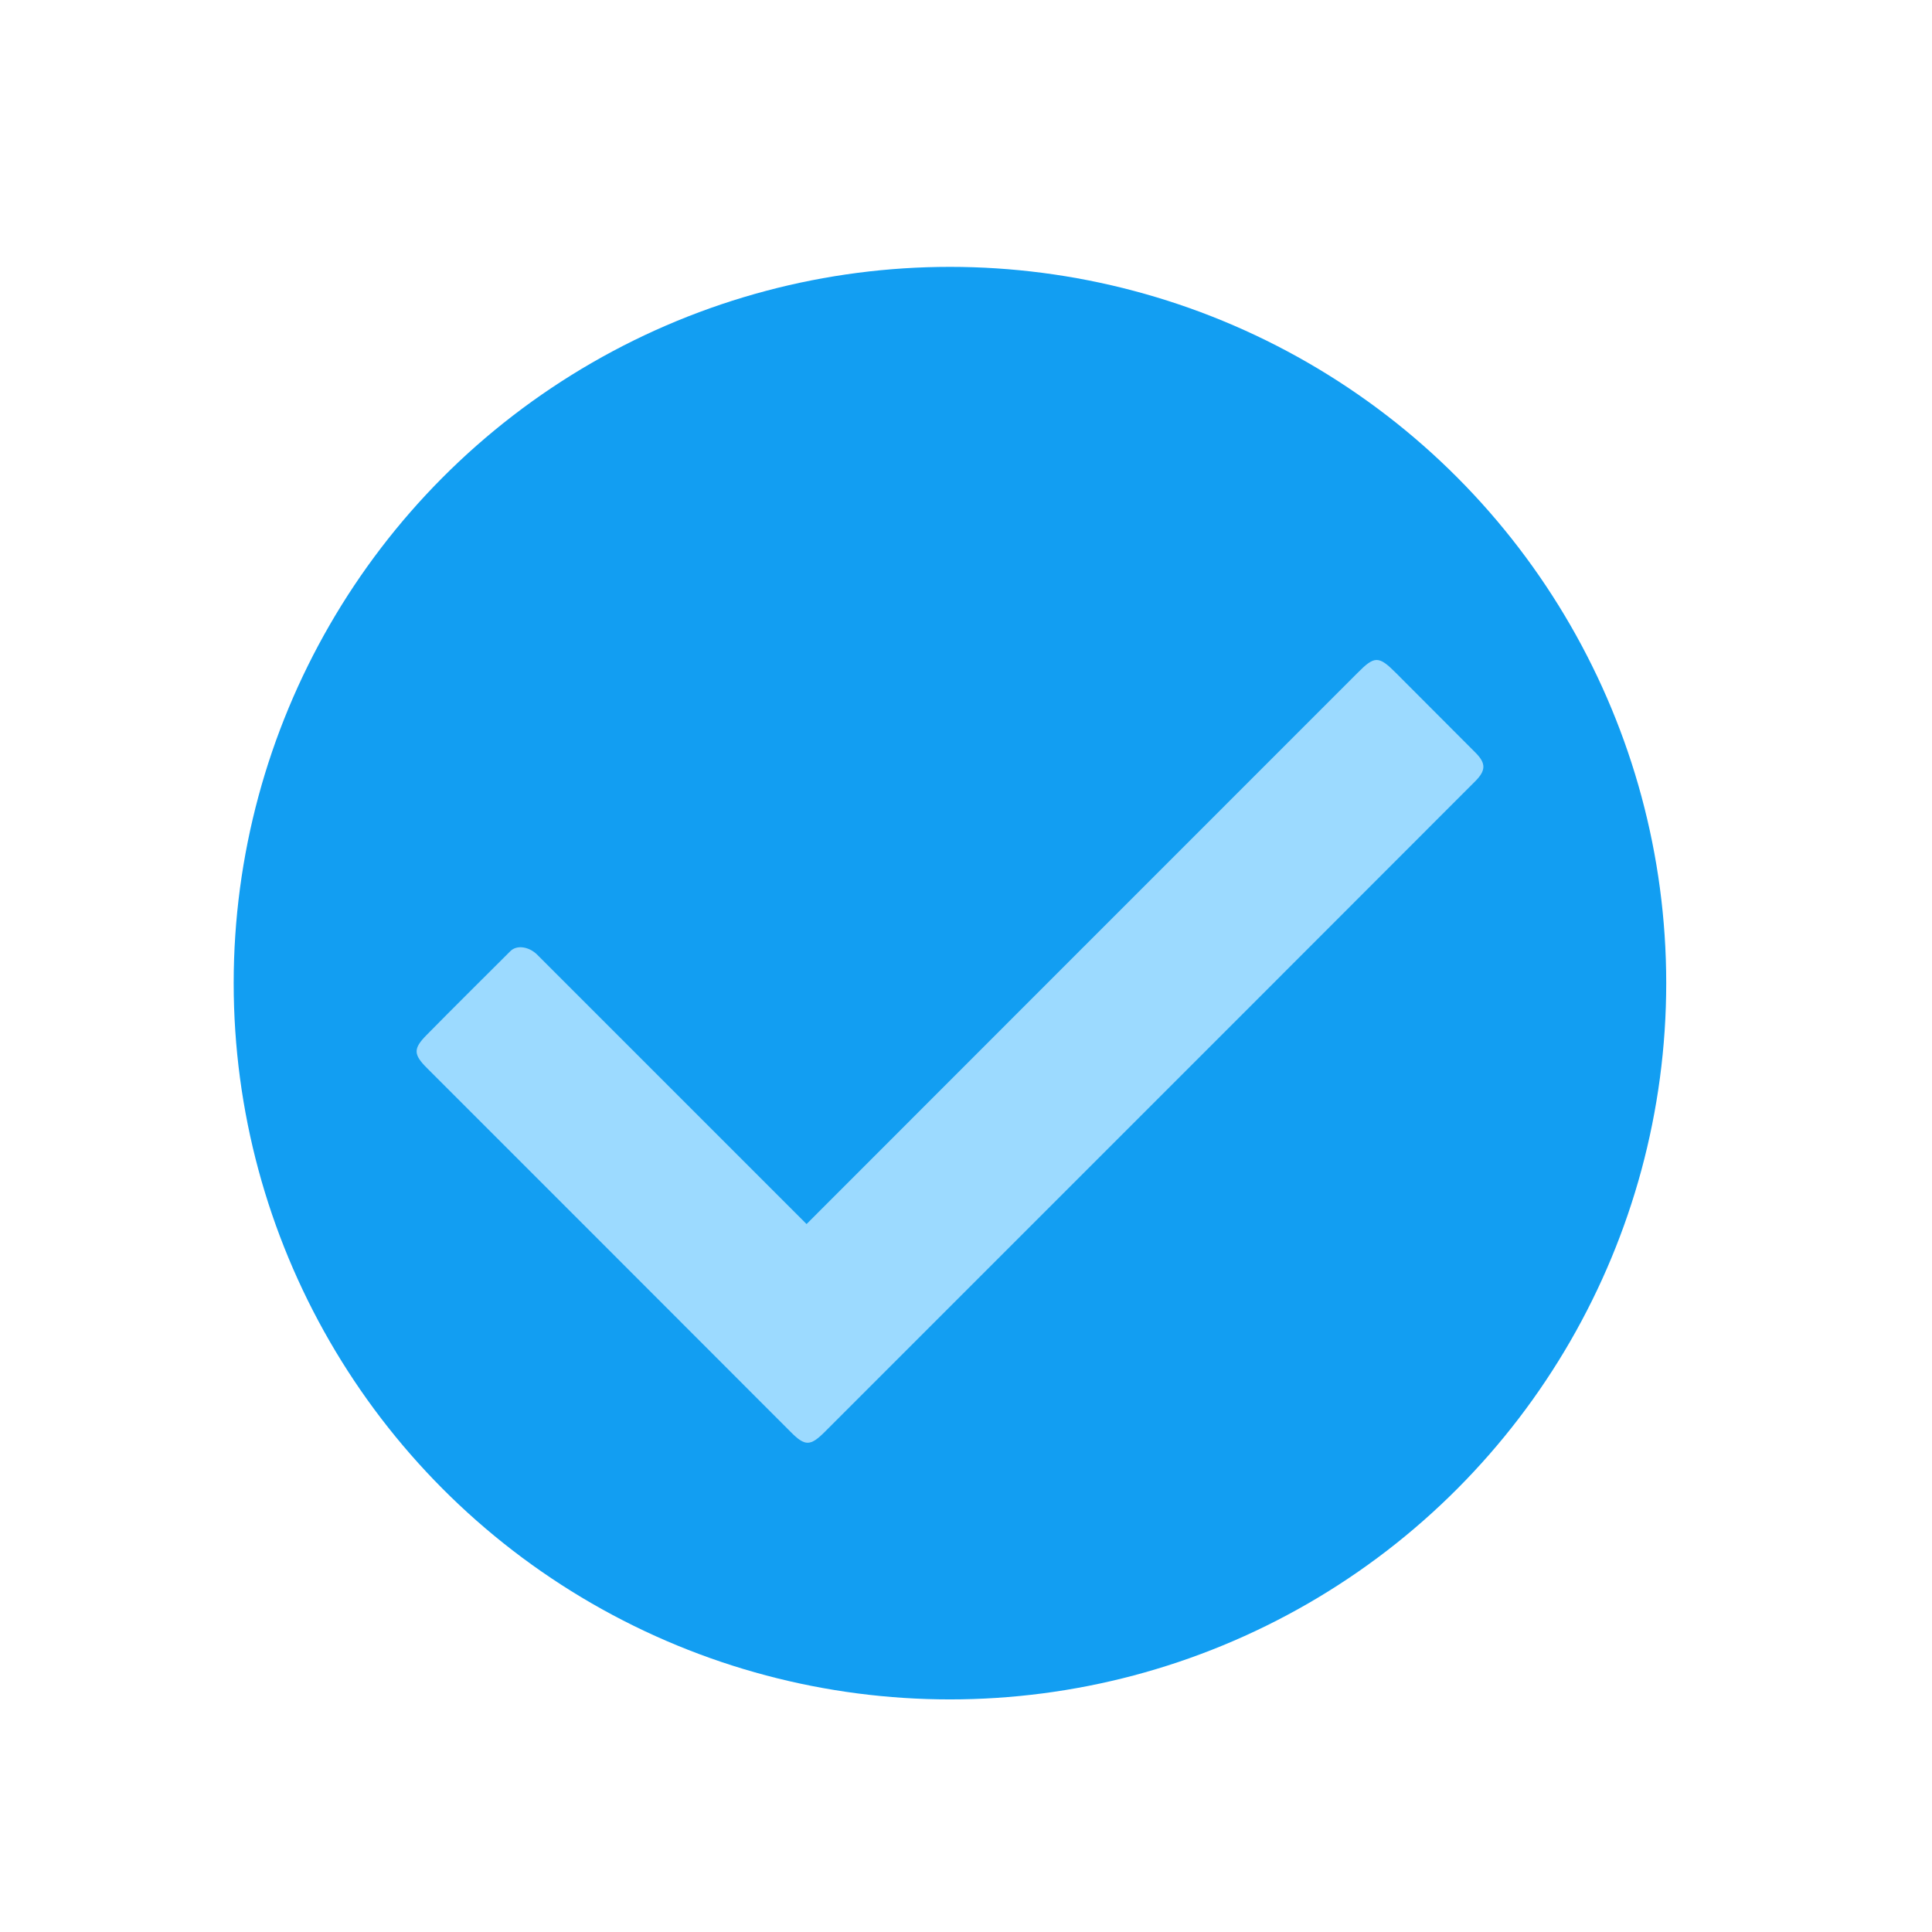 <svg xmlns="http://www.w3.org/2000/svg" width="23" height="23" viewBox="0 0 23 23" fill="none">
  <g filter="url(#filter0_d_277_19277)">
    <circle cx="11.309" cy="10.893" r="8.527" fill="#129EF2"/>
  </g>
  <g filter="url(#filter1_d_277_19277)">
    <path d="M9.601 12.95C11.792 10.757 13.977 8.572 16.162 6.387C16.364 6.183 16.413 6.183 16.617 6.387C16.934 6.705 17.251 7.022 17.567 7.339C17.692 7.465 17.69 7.55 17.561 7.679C16.617 8.623 15.675 9.567 14.731 10.511C13.094 12.148 11.457 13.785 9.82 15.422C9.646 15.596 9.583 15.596 9.411 15.422C7.968 13.977 6.525 12.534 5.082 11.091C4.922 10.931 4.918 10.862 5.076 10.701C5.407 10.365 5.743 10.032 6.076 9.7C6.153 9.623 6.297 9.646 6.394 9.741C7.206 10.553 8.019 11.366 8.833 12.18C9.086 12.433 9.341 12.687 9.601 12.948V12.95Z" fill="#9CDAFF"/>
  </g>
  <defs>
    <filter id="filter0_d_277_19277" x="0.348" y="0.743" width="21.923" height="21.923" filterUnits="userSpaceOnUse" color-interpolation-filters="sRGB">
      <feFlood flood-opacity="0" result="BackgroundImageFix"/>
      <feColorMatrix in="SourceAlpha" type="matrix" values="0 0 0 0 0 0 0 0 0 0 0 0 0 0 0 0 0 0 127 0" result="hardAlpha"/>
      <feOffset dy="0.811"/>
      <feGaussianBlur stdDeviation="1.217"/>
      <feComposite in2="hardAlpha" operator="out"/>
      <feColorMatrix type="matrix" values="0 0 0 0 0 0 0 0 0 0 0 0 0 0 0 0 0 0 0.45 0"/>
      <feBlend mode="normal" in2="BackgroundImageFix" result="effect1_dropShadow_277_19277"/>
      <feBlend mode="normal" in="SourceGraphic" in2="effect1_dropShadow_277_19277" result="shape"/>
    </filter>
    <filter id="filter1_d_277_19277" x="1.715" y="4.612" width="19.19" height="15.809" filterUnits="userSpaceOnUse" color-interpolation-filters="sRGB">
      <feFlood flood-opacity="0" result="BackgroundImageFix"/>
      <feColorMatrix in="SourceAlpha" type="matrix" values="0 0 0 0 0 0 0 0 0 0 0 0 0 0 0 0 0 0 127 0" result="hardAlpha"/>
      <feOffset dy="1.623"/>
      <feGaussianBlur stdDeviation="1.623"/>
      <feComposite in2="hardAlpha" operator="out"/>
      <feColorMatrix type="matrix" values="0 0 0 0 0 0 0 0 0 0 0 0 0 0 0 0 0 0 0.15 0"/>
      <feBlend mode="normal" in2="BackgroundImageFix" result="effect1_dropShadow_277_19277"/>
      <feBlend mode="normal" in="SourceGraphic" in2="effect1_dropShadow_277_19277" result="shape"/>
    </filter>
  </defs>
</svg>